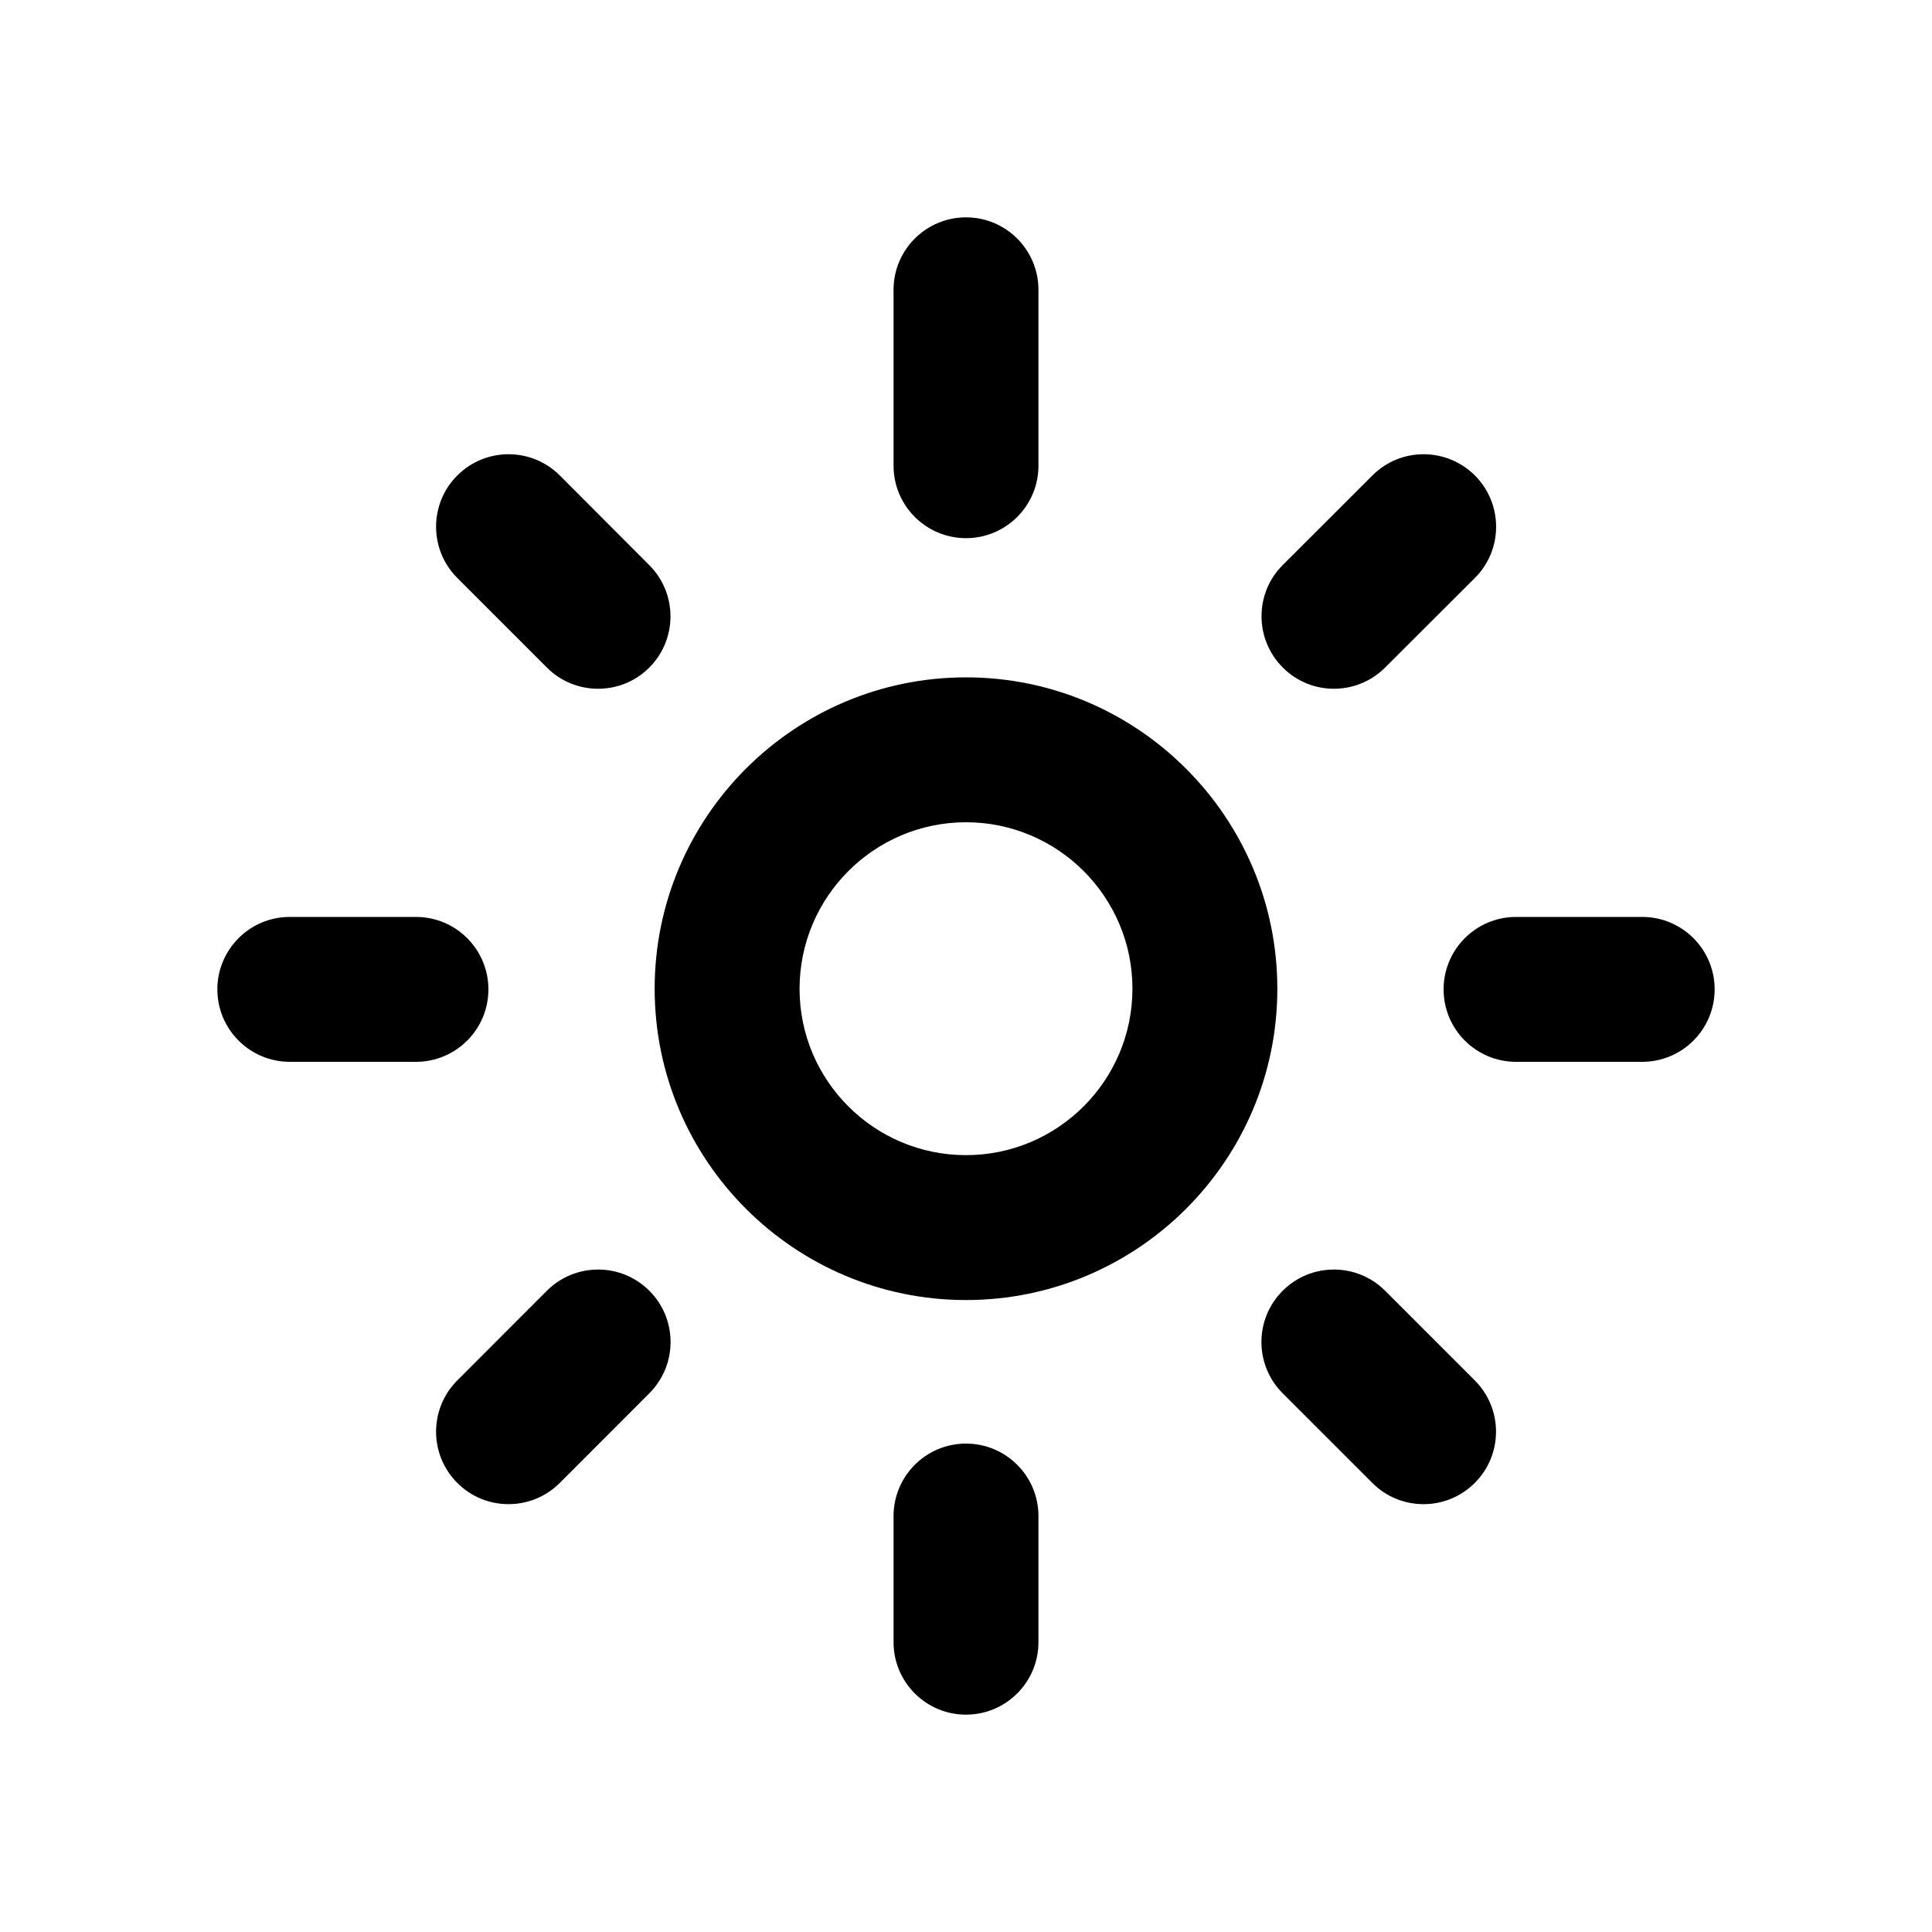 <?xml version="1.0" encoding="utf-8"?>
<svg xmlns="http://www.w3.org/2000/svg" xmlns:xlink="http://www.w3.org/1999/xlink" x="0px" y="0px"
	 viewBox="0 0 20 20" style="enable-background:new 0 0 20 20;" xml:space="preserve">
<path d="M10,13.458c-1.777,0-3.223-1.445-3.223-3.223S8.223,7.012,10,7.012s3.223,1.446,3.223,3.224
	S11.777,13.458,10,13.458z M10,8.512c-0.95,0-1.723,0.773-1.723,1.724S9.05,11.958,10,11.958s1.723-0.772,1.723-1.723
	S10.95,8.512,10,8.512z"/>
<path d="M10,5.571c-0.414,0-0.75-0.336-0.75-0.75V3c0-0.414,0.336-0.75,0.75-0.75S10.75,2.586,10.75,3v1.821
	C10.75,5.235,10.414,5.571,10,5.571z"/>
<path d="M10,17.75c-0.414,0-0.75-0.336-0.75-0.75v-1.306c0-0.414,0.336-0.75,0.75-0.75s0.75,0.336,0.75,0.75V17
	C10.75,17.414,10.414,17.75,10,17.75z"/>
<path d="M6.191,7.13c-0.192,0-0.384-0.073-0.53-0.22L4.734,5.983c-0.293-0.293-0.293-0.768,0-1.061s0.768-0.293,1.061,0
	L6.721,5.85c0.293,0.293,0.293,0.768,0,1.061C6.575,7.057,6.383,7.13,6.191,7.13z"/>
<path d="M14.736,15.571c-0.192,0-0.384-0.073-0.53-0.22l-0.928-0.928c-0.293-0.293-0.293-0.768,0-1.061
	s0.768-0.293,1.061,0l0.928,0.928c0.293,0.293,0.293,0.768,0,1.061C15.12,15.498,14.929,15.571,14.736,15.571z"/>
<path d="M4.306,10.992H3c-0.414,0-0.75-0.336-0.75-0.75S2.586,9.492,3,9.492h1.306c0.414,0,0.75,0.336,0.75,0.75
	S4.72,10.992,4.306,10.992z"/>
<path d="M17,10.992h-1.306c-0.414,0-0.75-0.336-0.75-0.75s0.336-0.75,0.75-0.75H17c0.414,0,0.75,0.336,0.75,0.75
	S17.414,10.992,17,10.992z"/>
<path d="M5.264,15.571c-0.192,0-0.384-0.073-0.53-0.22c-0.293-0.292-0.293-0.768,0-1.061l0.927-0.928
	c0.293-0.293,0.768-0.293,1.061,0c0.293,0.292,0.293,0.768,0,1.061l-0.927,0.928C5.648,15.498,5.456,15.571,5.264,15.571z"/>
<path d="M13.809,7.13c-0.192,0-0.384-0.073-0.53-0.22c-0.293-0.293-0.293-0.769,0-1.061l0.928-0.927
	c0.293-0.294,0.768-0.292,1.061,0c0.293,0.293,0.293,0.769,0,1.061L14.339,6.91C14.192,7.057,14,7.13,13.809,7.13z"/>
</svg>
